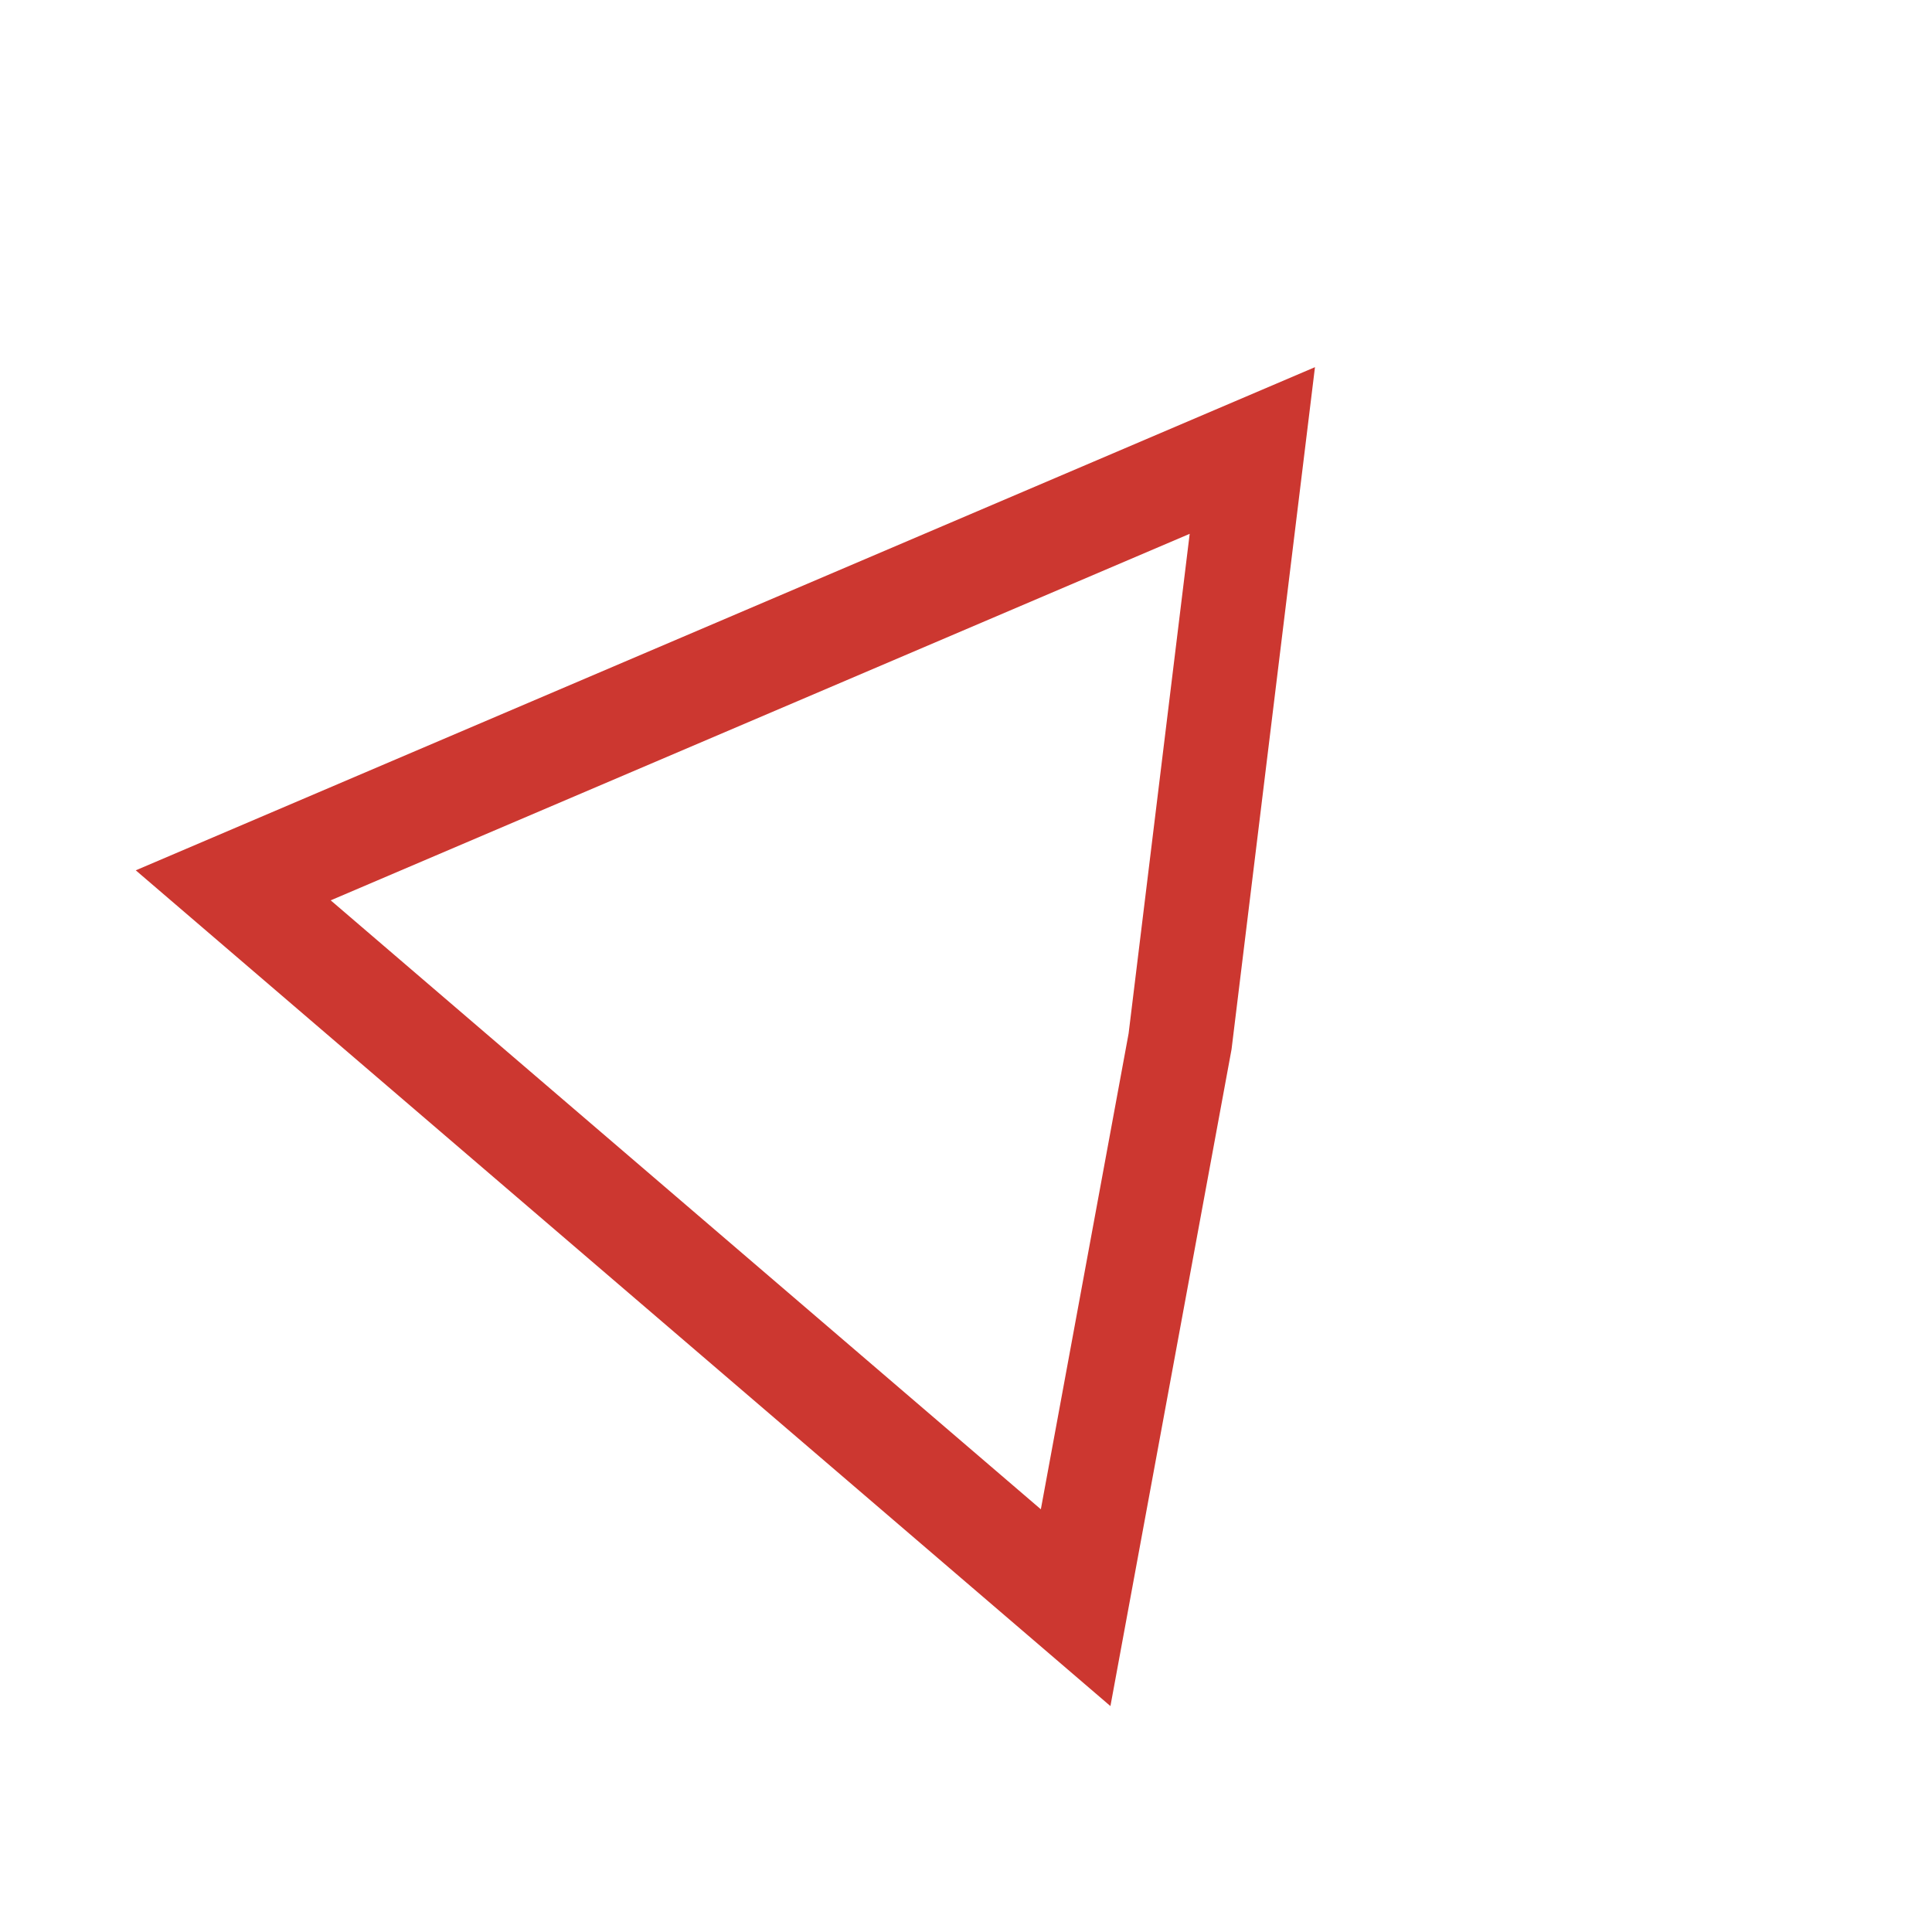 <svg xmlns="http://www.w3.org/2000/svg" xmlns:xlink="http://www.w3.org/1999/xlink" width="55.785" height="55.785" viewBox="0 0 55.785 55.785">
  <defs>
    <filter id="Path_9082" x="0" y="0" width="55.785" height="55.785" filterUnits="userSpaceOnUse">
      <feOffset dx="4" dy="4" input="SourceAlpha"/>
      <feGaussianBlur stdDeviation="0.5" result="blur"/>
      <feFlood flood-opacity="0.161"/>
      <feComposite operator="in" in2="blur"/>
      <feComposite in="SourceGraphic"/>
    </filter>
  </defs>
  <g transform="matrix(1, 0, 0, 1, 0, 0)" filter="url(#Path_9082)">
    <g id="Path_9082-2" data-name="Path 9082" transform="matrix(-0.59, -0.81, 0.81, -0.59, 21.16, 50.29)" fill="none">
      <path d="M36,0,27.714,36,13.242,22.485,0,8.522Z" stroke="none"/>
      <path d="M 31.994 4.031 L 5.764 10.24 L 15.356 20.355 L 25.958 30.255 L 31.994 4.031 M 36 0 L 27.714 36 L 13.242 22.485 L 0 8.522 L 36 0 Z" stroke="none" fill="#cc3730"/>
    </g>
  </g>
</svg>
